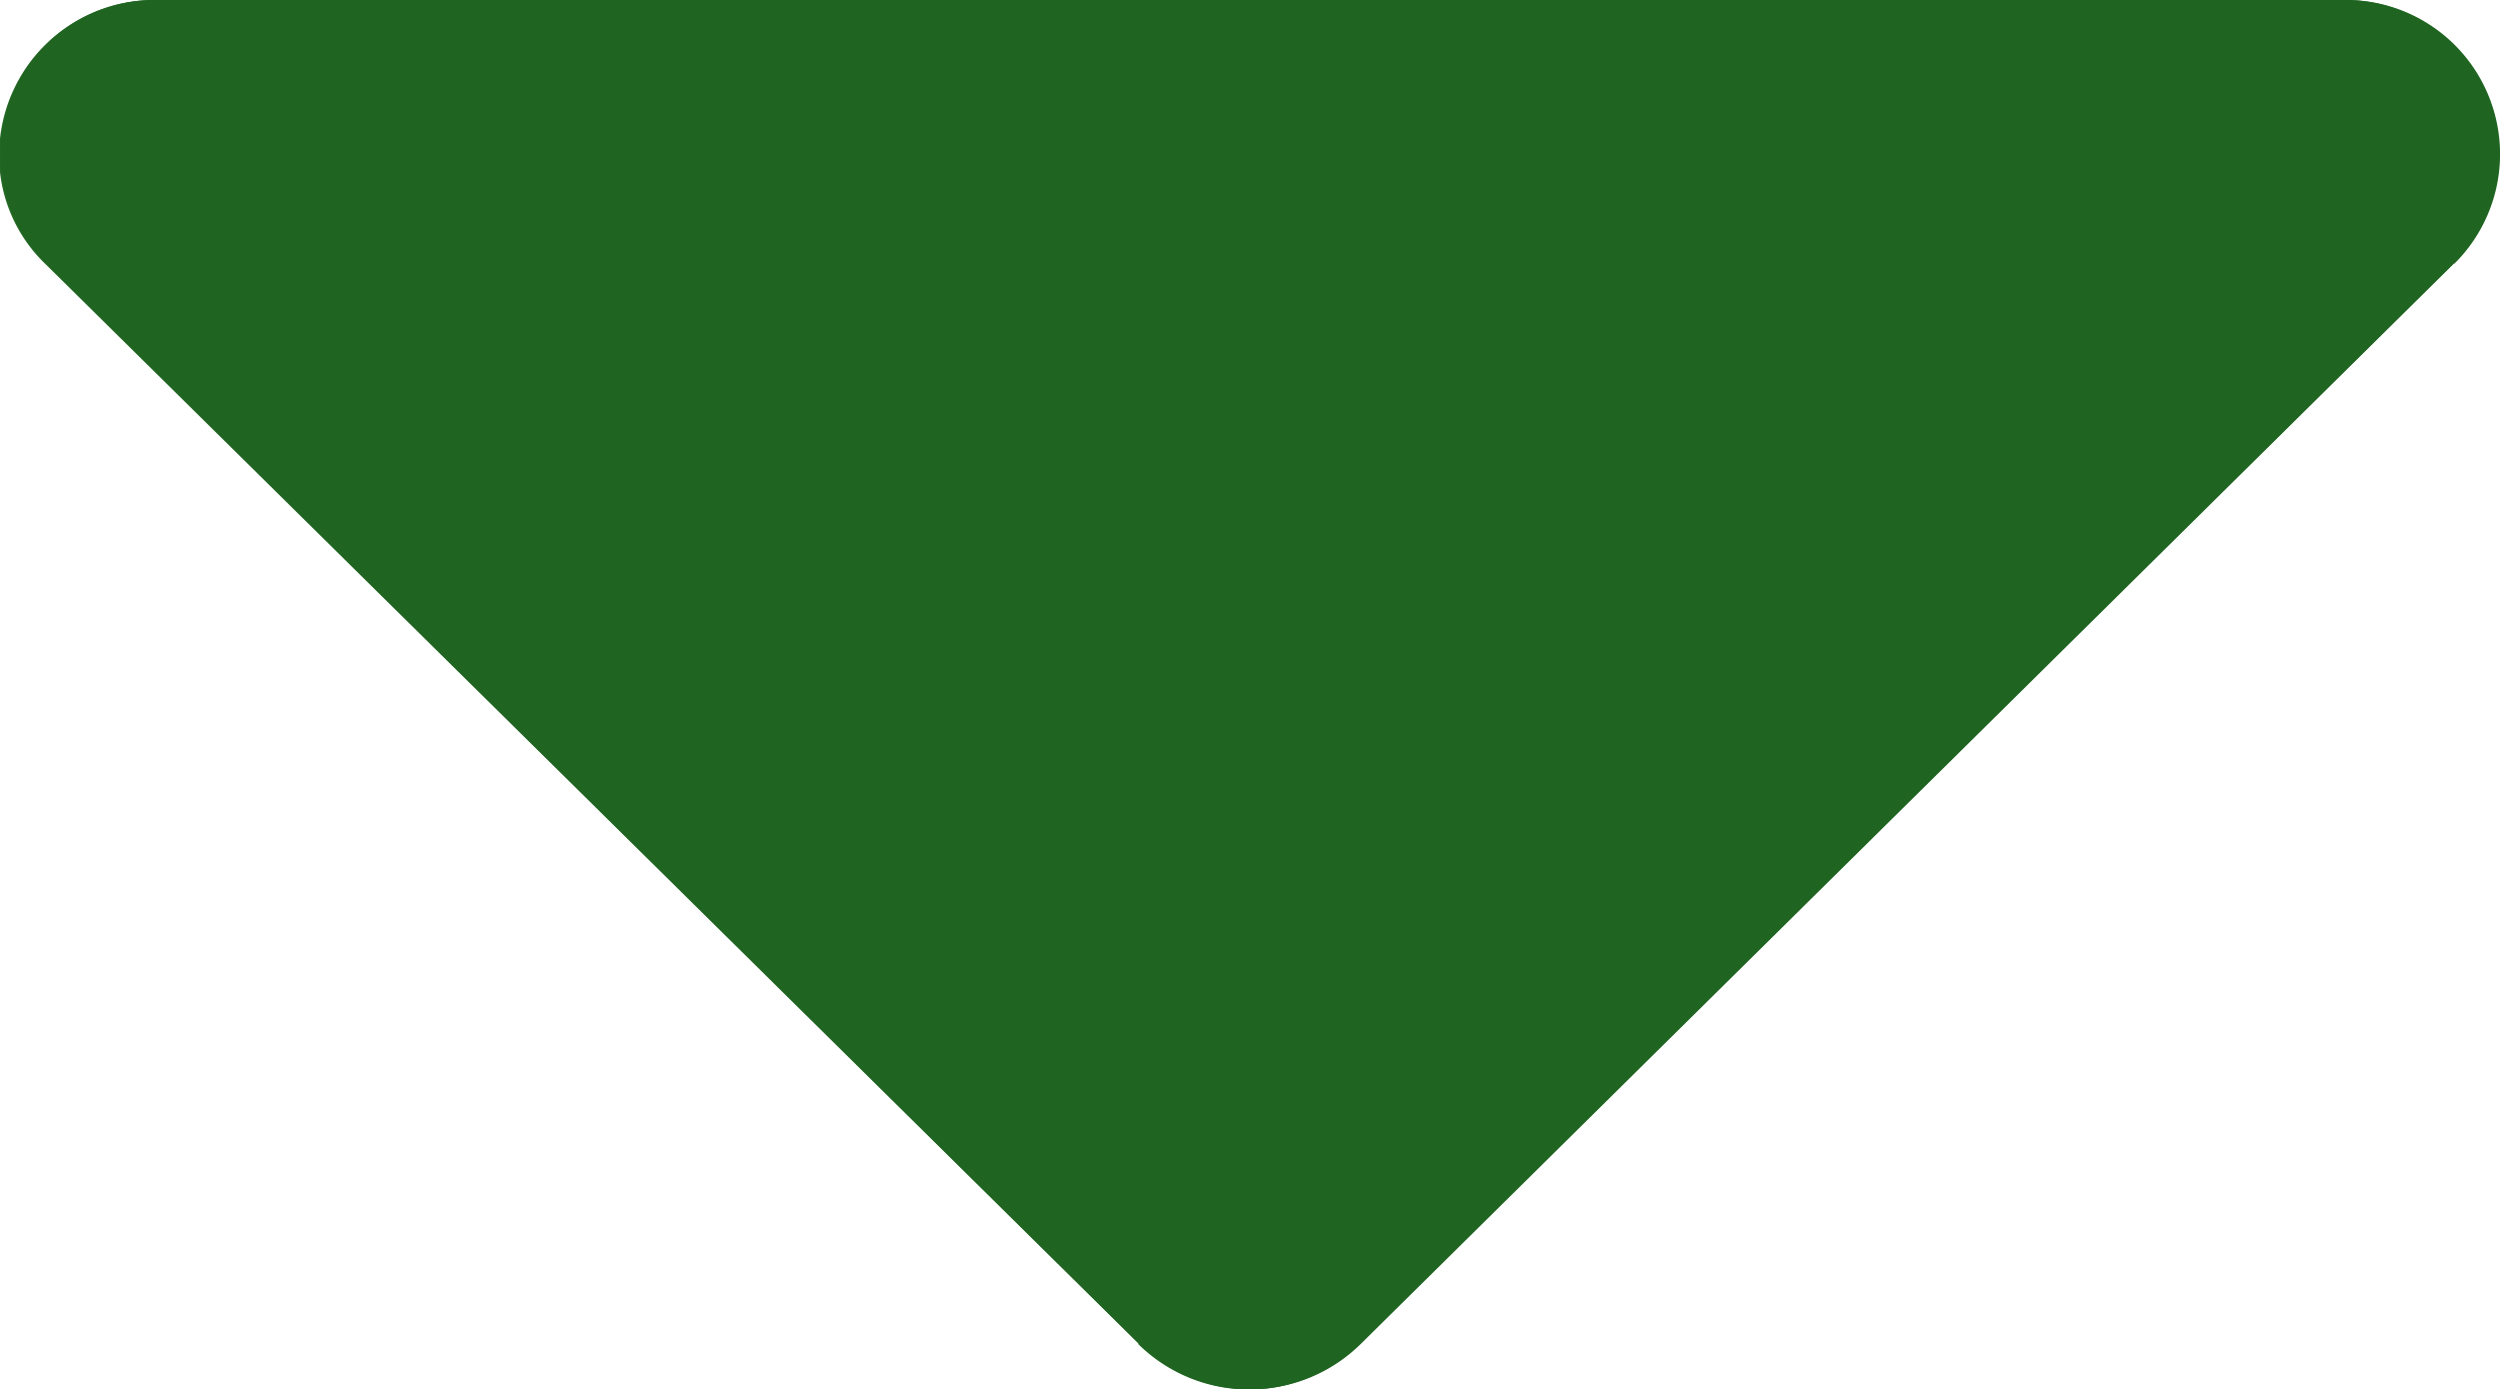 <svg xmlns="http://www.w3.org/2000/svg" xmlns:xlink="http://www.w3.org/1999/xlink" width="9" height="5.001" viewBox="0 0 9 5.001">
  <defs>
    <clipPath id="clip-path">
      <rect id="Rectangle_2161" data-name="Rectangle 2161" width="9" height="5" transform="translate(0 0)" fill="#1f6521"/>
    </clipPath>
  </defs>
  <g id="Vector_Smart_Object" data-name="Vector Smart Object" transform="translate(-677 -231)">
    <g id="Vector_Smart_Object-2" data-name="Vector Smart Object" transform="translate(677 231)">
      <g id="Group_3876" data-name="Group 3876">
        <g id="Group_3875" data-name="Group 3875" clip-path="url(#clip-path)">
          <path id="Path_3269" data-name="Path 3269" d="M8.834.949,4.9,4.837a.568.568,0,0,1-.8,0L.166.949A.555.555,0,0,1,.564,0H8.436a.555.555,0,0,1,.4.949" fill="#1f6521"/>
        </g>
      </g>
    </g>
    <path id="Color_Overlay" data-name="Color Overlay" d="M681.1,235.838l-3.937-3.888a.541.541,0,0,1-.166-.371v-.037a.559.559,0,0,1,.564-.542h7.871a.555.555,0,0,1,.4.949l-3.936,3.888a.567.567,0,0,1-.8,0Z" fill="#1f6521" opacity="0.98"/>
  </g>
</svg>
